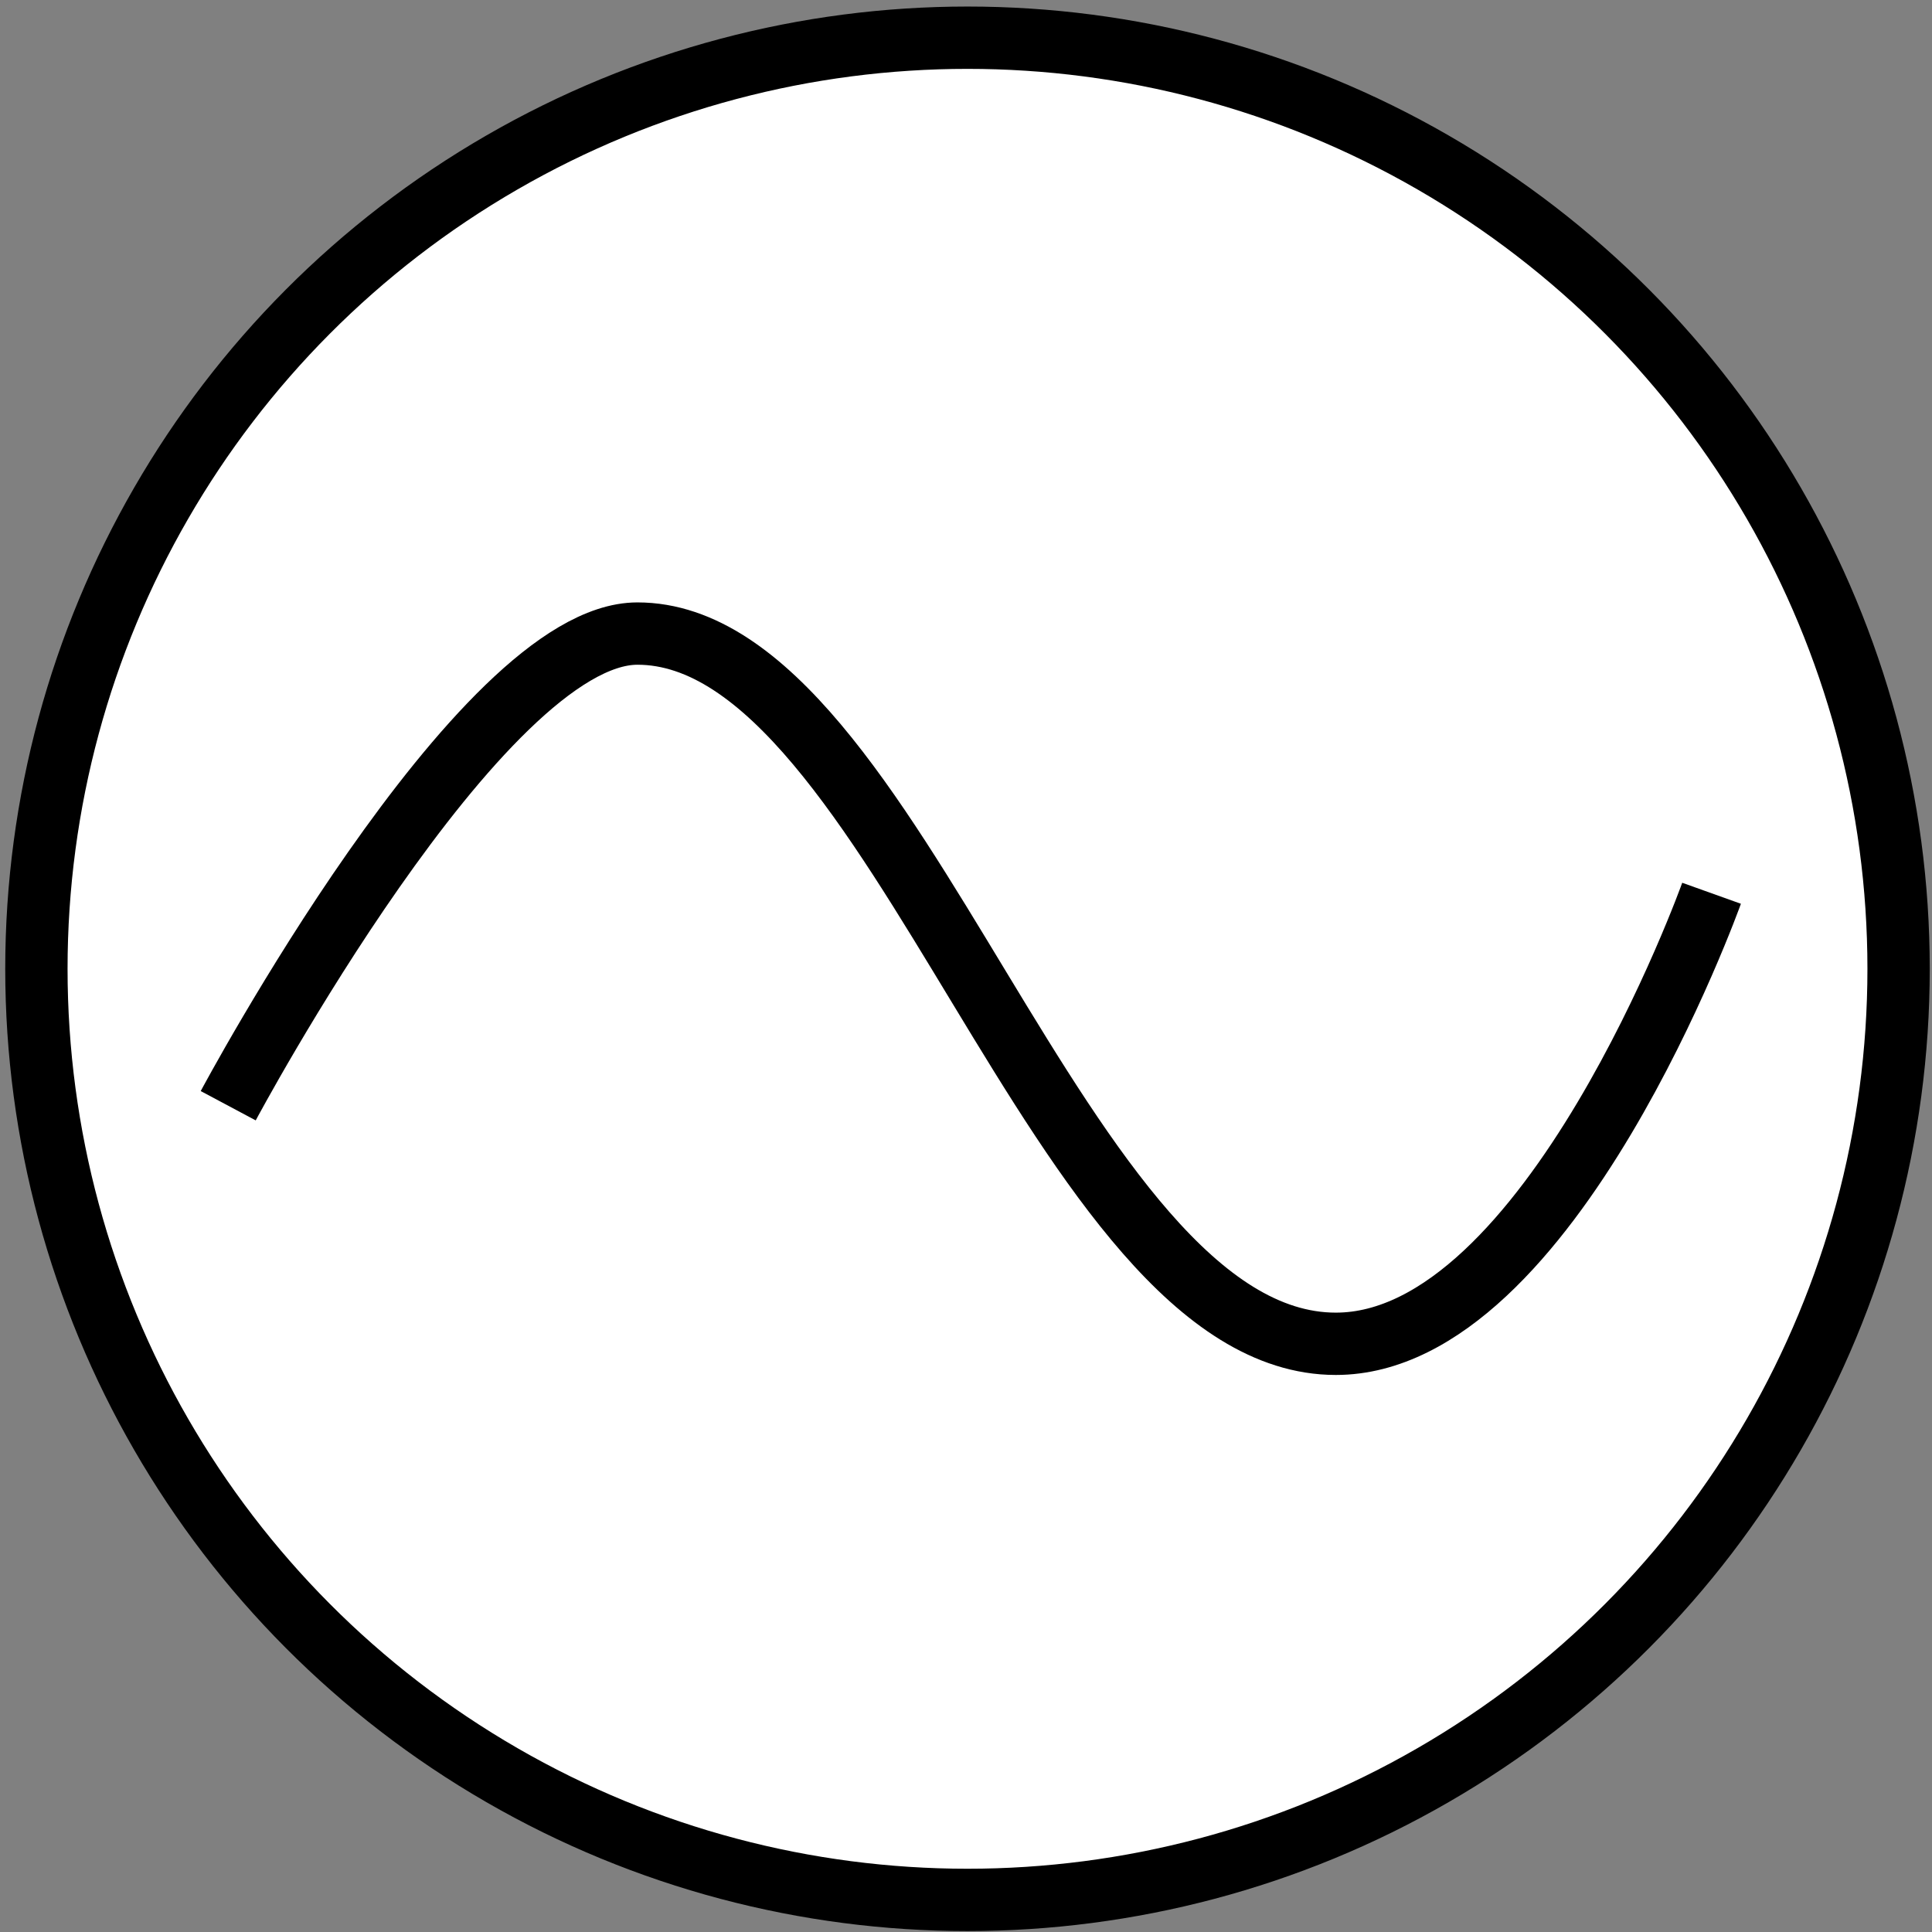 <?xml version="1.0" encoding="UTF-8" standalone="no"?>
<svg
   xmlns:dc="http://purl.org/dc/elements/1.1/"
   xmlns:cc="http://creativecommons.org/ns#"
   xmlns:rdf="http://www.w3.org/1999/02/22-rdf-syntax-ns#"
   xmlns:svg="http://www.w3.org/2000/svg"
   xmlns="http://www.w3.org/2000/svg"
   xmlns:sodipodi="http://sodipodi.sourceforge.net/DTD/sodipodi-0.dtd"
   xmlns:inkscape="http://www.inkscape.org/namespaces/inkscape"
   version="1.1"
   id="svg2"
   viewBox="0 0 31 31"
   height="31"
   width="31"
   inkscape:version="0.91 r13725"
   sodipodi:docname="source_sine.svg">
  <rect x="0" y="0" width="31" height="31" fill="#808080" stroke="none"/>
  <sodipodi:namedview
     pagecolor="#ffffff"
     bordercolor="#666666"
     borderopacity="1"
     objecttolerance="10"
     gridtolerance="10"
     guidetolerance="10"
     inkscape:pageopacity="0"
     inkscape:pageshadow="2"
     inkscape:window-width="767"
     inkscape:window-height="480"
     id="namedview53658"
     showgrid="false"
     inkscape:zoom="7.6129032"
     inkscape:cx="15.5"
     inkscape:cy="15.5"
     inkscape:window-x="0"
     inkscape:window-y="0"
     inkscape:window-maximized="0"
     inkscape:current-layer="svg2" />
  <defs
     id="defs4">
    <symbol
       id="symbol9181">
      <circle
         r="64.643"
         cy="322.005"
         cx="204.643"
         id="path3336"
         style="fill:none;fill-rule:evenodd;stroke:#000000;stroke-width:3;stroke-linecap:butt;stroke-linejoin:miter;stroke-miterlimit:4;stroke-dasharray:none;stroke-opacity:1" />
      <path
         id="path4138"
         d="m 151.204,327.066 c 0,0 16.52,-30.679 28.91,-30.679 17.11,0 35.399,48.379 53.689,48.379 12.98,0 27.14,-25.37 27.14,-25.37"
         style="fill:none;fill-rule:evenodd;stroke:#000000;stroke-width:3;stroke-linecap:butt;stroke-linejoin:miter;stroke-miterlimit:4;stroke-dasharray:none;stroke-opacity:1" />
    </symbol>
    <symbol
       id="Connector">
      <title
         id="title6196">Connector</title>
      <desc
         id="desc6198">Exit to or entry from another part of chart.</desc>
      <circle
         id="circle6200"
         style="stroke-width:2"
         r="20"
         cy="75"
         cx="75" />
    </symbol>
    <symbol
       id="LogicalAnd">
      <title
         id="title6300">Logical And</title>
      <desc
         id="desc6302">Summing junction. Shows when multiple branches converge.</desc>
      <circle
         id="circle6304"
         style="stroke-width:2"
         r="20"
         cy="75"
         cx="75" />
      <path
         id="path6306"
         style="stroke-width:2"
         d="M 61,61 89,89" />
      <path
         id="path6308"
         style="stroke-width:2"
         d="M 61,89 89,61" />
    </symbol>
    <clipPath
       clipPathUnits="userSpaceOnUse"
       id="clipEmfPath1">
      <path
         d="m 0,0 51.673,0 0,51.673 L 0,51.673 0,0 0,0 Z"
         id="path8206" />
    </clipPath>
    <clipPath
       clipPathUnits="userSpaceOnUse"
       id="clipEmfPath2">
      <path
         d="m 0,0 0,51.674 51.674,0 L 51.674,0 0,0 Z"
         id="path8209" />
    </clipPath>
    <pattern
       id="EMFhbasepattern"
       patternUnits="userSpaceOnUse"
       width="6"
       height="6"
       x="0"
       y="0" />
  </defs>
  <g
     transform="translate(-308.893,648.959)"
     id="layer1"
     style="fill:#ffffff">
    <circle
       r="14.94"
       cy="-633.414"
       cx="324.417"
       id="path13169"
       style="fill:#ffffff;stroke:#000000;stroke-width:1;stroke-miterlimit:4;stroke-dasharray:none" />
    <path
       id="path13171"
       d="m 312.555,-631.217 c 0,0 4.041,-7.576 6.566,-7.576 4.167,0 6.755,11.396 11.206,11.396 3.441,0 6.029,-7.229 6.029,-7.229"
       style="fill:#ffffff;fill-rule:evenodd;stroke:#000000;stroke-width:1px;stroke-linecap:butt;stroke-linejoin:miter;stroke-opacity:1" />
  </g>
</svg>
